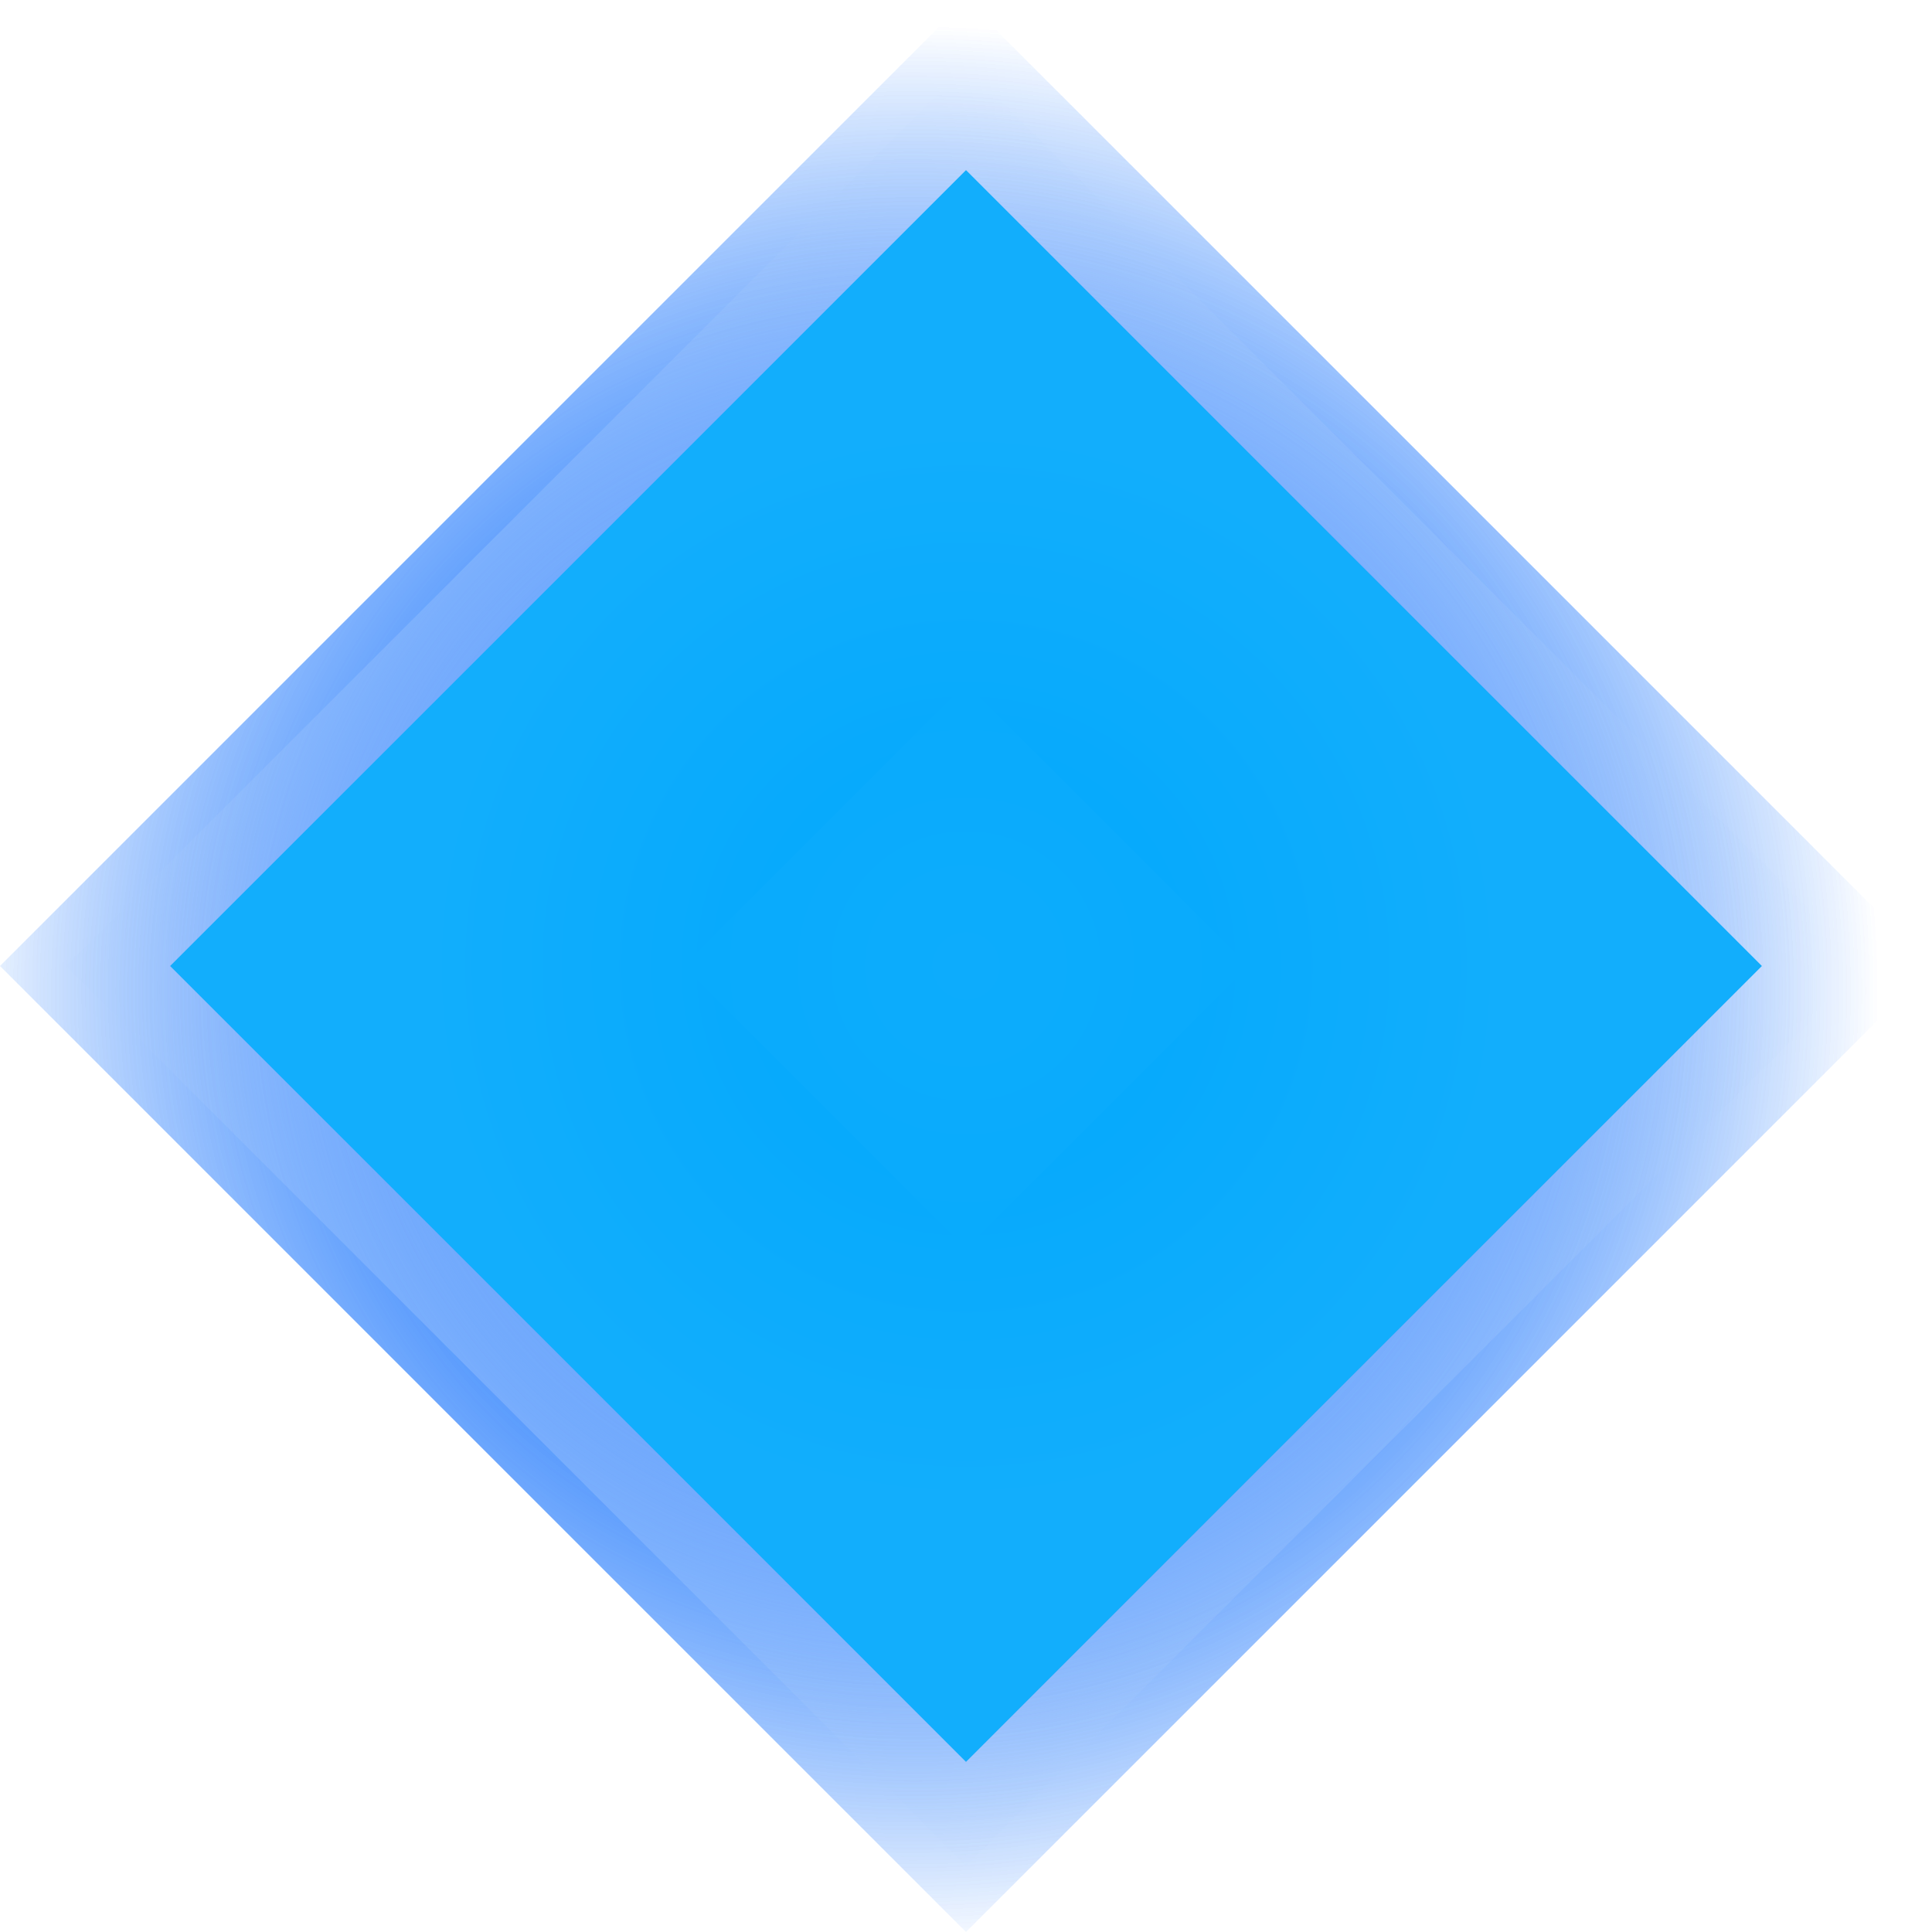 <svg version="1.1" xmlns="http://www.w3.org/2000/svg" xmlns:xlink="http://www.w3.org/1999/xlink" width="133.15" height="133.15" viewBox="0,0,133.15,133.15"><defs><radialGradient cx="236.351" cy="181.724" r="66.575" gradientUnits="userSpaceOnUse" id="color-1"><stop offset="0" stop-color="#0065fc"/><stop offset="1" stop-color="#0065fc" stop-opacity="0"/></radialGradient><radialGradient cx="240" cy="180" r="66.575" gradientUnits="userSpaceOnUse" id="color-2"><stop offset="0" stop-color="#3072fc" stop-opacity="0"/><stop offset="1" stop-color="#3072fc" stop-opacity="0"/></radialGradient><radialGradient cx="236.351" cy="181.724" r="66.575" gradientUnits="userSpaceOnUse" id="color-3"><stop offset="0" stop-color="#0065fc"/><stop offset="1" stop-color="#0065fc" stop-opacity="0"/></radialGradient><radialGradient cx="240" cy="180" r="66.575" gradientUnits="userSpaceOnUse" id="color-4"><stop offset="0" stop-color="#3072fc" stop-opacity="0"/><stop offset="1" stop-color="#3072fc" stop-opacity="0"/></radialGradient><radialGradient cx="236.601" cy="181.606" r="62.023" gradientUnits="userSpaceOnUse" id="color-5"><stop offset="0" stop-color="#a9cbfc"/><stop offset="1" stop-color="#a9cbfc" stop-opacity="0"/></radialGradient><radialGradient cx="240" cy="180" r="62.023" gradientUnits="userSpaceOnUse" id="color-6"><stop offset="0" stop-color="#3072fc" stop-opacity="0"/><stop offset="1" stop-color="#3072fc" stop-opacity="0"/></radialGradient><radialGradient cx="240" cy="180" r="37.16" gradientUnits="userSpaceOnUse" id="color-7"><stop offset="0" stop-color="#0dacfc"/><stop offset="1" stop-color="#05aafc"/></radialGradient><radialGradient cx="240" cy="180" r="37.16" gradientUnits="userSpaceOnUse" id="color-8"><stop offset="0" stop-color="#00a7fc"/><stop offset="1" stop-color="#12aefc"/></radialGradient></defs><g transform="translate(-173.425,-113.425)"><g data-paper-data="{&quot;isPaintingLayer&quot;:true}" fill-rule="nonzero" stroke-linecap="butt" stroke-linejoin="miter" stroke-miterlimit="10" stroke-dasharray="" stroke-dashoffset="0" style="mix-blend-mode: normal"><path d="M173.425,180l66.575,-66.575l66.575,66.575l-66.575,66.575z" fill="url(#color-1)" stroke="url(#color-2)" stroke-width="0"/><path d="M202.84,180l37.16,-37.16l37.16,37.16l-37.16,37.16z" fill="#00a7fc" stroke="#00a7fc" stroke-width="25"/><path d="M173.425,180l66.575,-66.575l66.575,66.575l-66.575,66.575z" fill="url(#color-3)" stroke="url(#color-4)" stroke-width="0"/><path d="M177.977,180l62.023,-62.023l62.023,62.023l-62.023,62.023z" fill="url(#color-5)" stroke="url(#color-6)" stroke-width="0"/><path d="M202.84,180l37.16,-37.16l37.16,37.16l-37.16,37.16z" fill="url(#color-7)" stroke="url(#color-8)" stroke-width="25"/></g></g></svg>